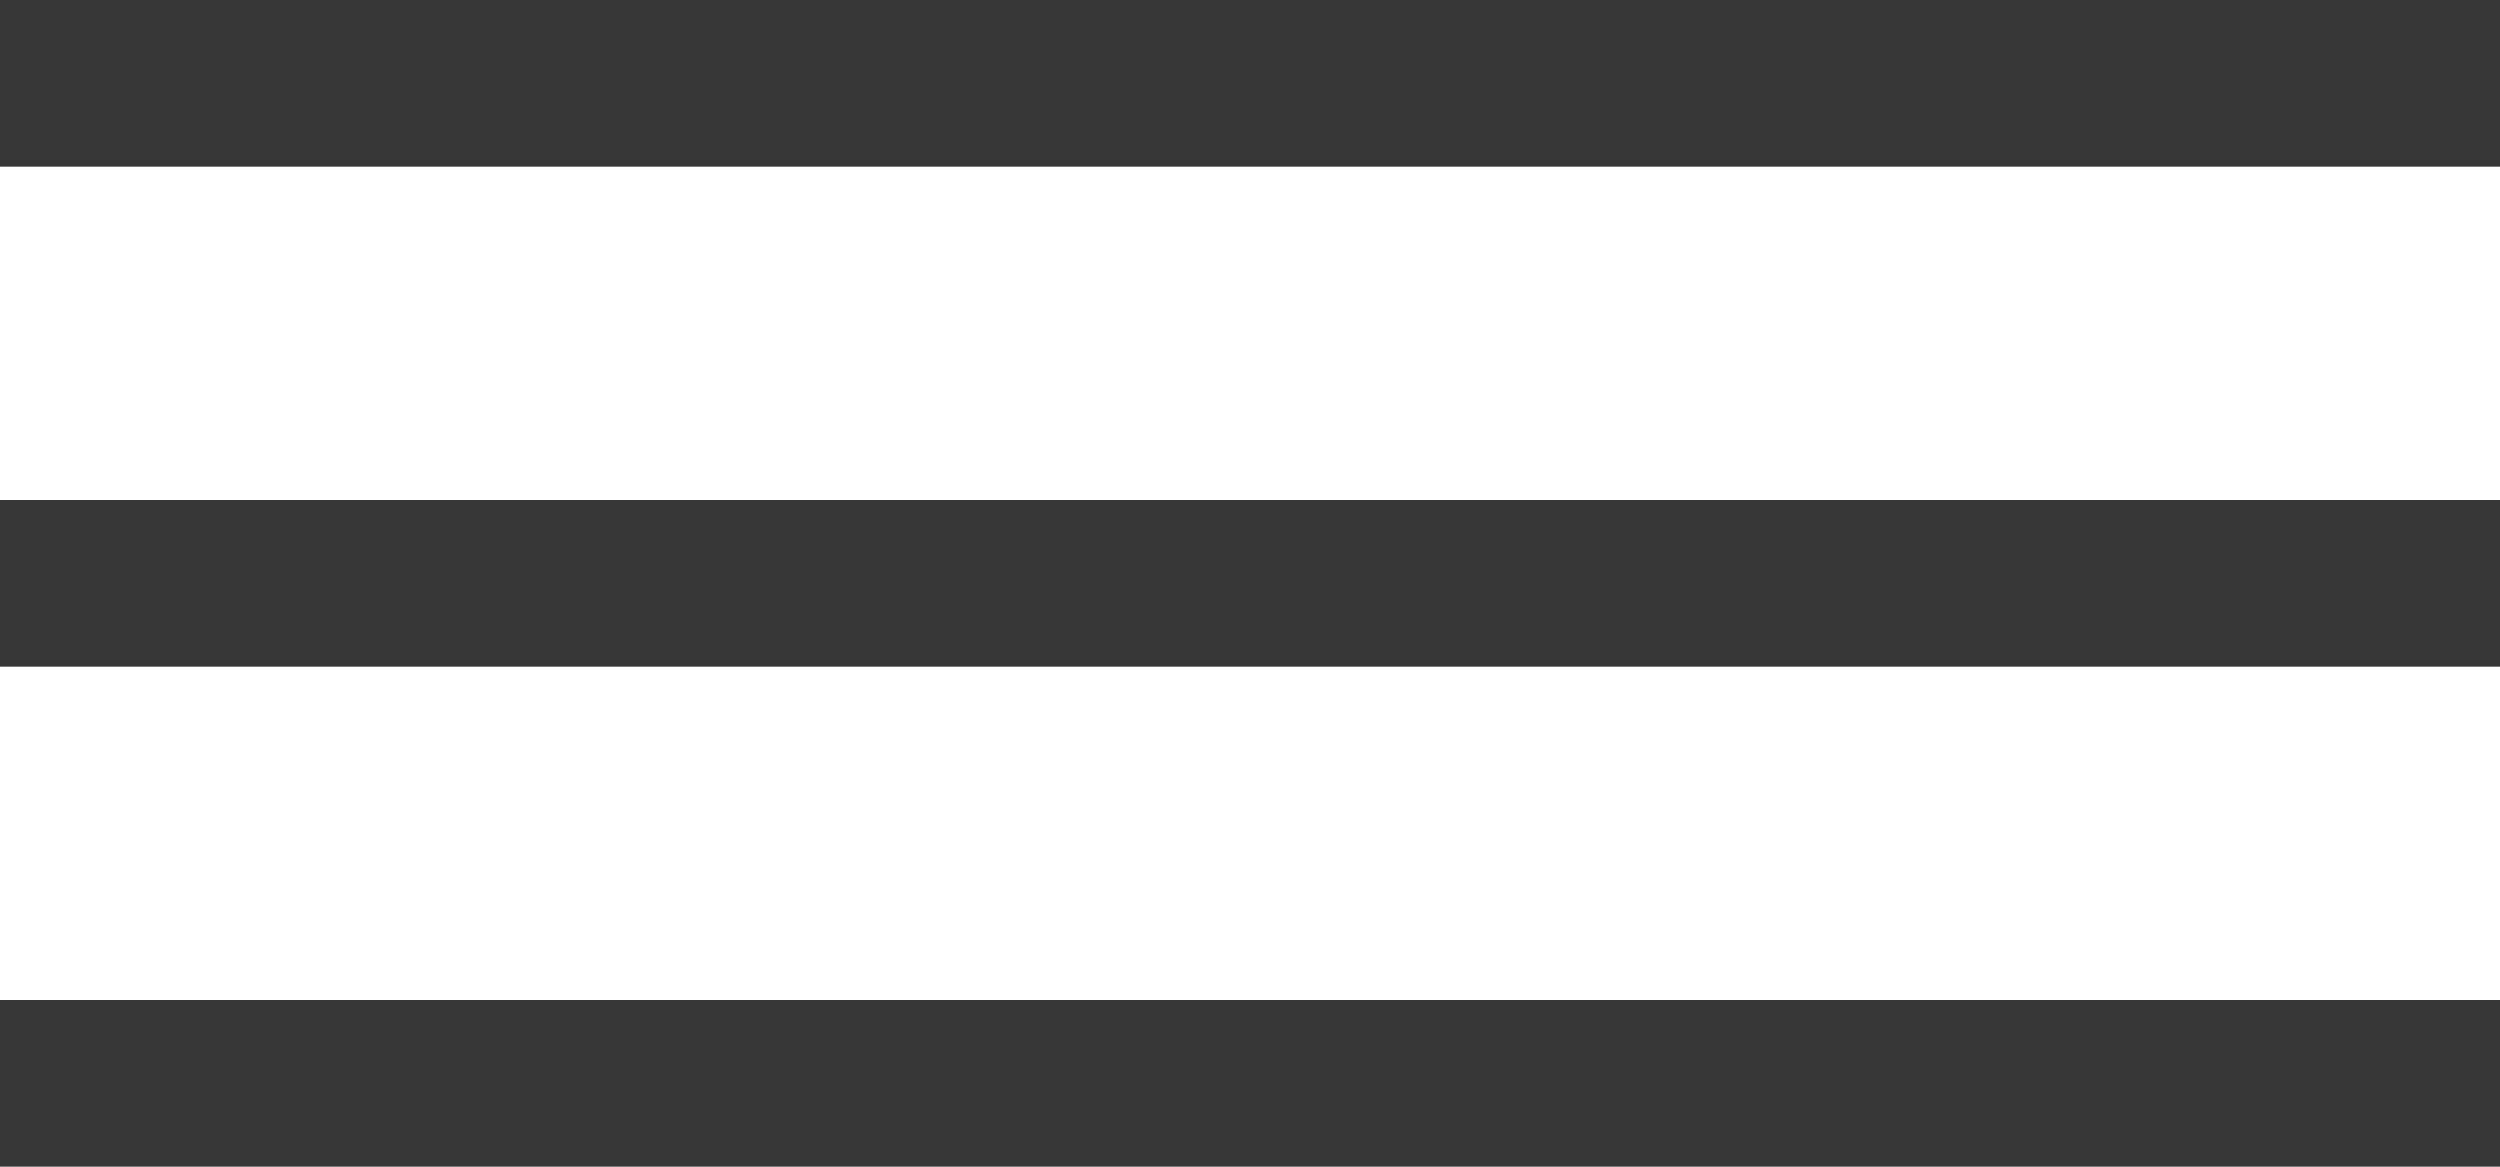 <svg width="60" height="28" viewBox="0 0 60 28" fill="none" xmlns="http://www.w3.org/2000/svg">
<path fill-rule="evenodd" clip-rule="evenodd" d="M0 0H60V4H0V0ZM0 12H60V16H0V12ZM60 24H0V28H60V24Z" fill="#373737"/>
</svg>
